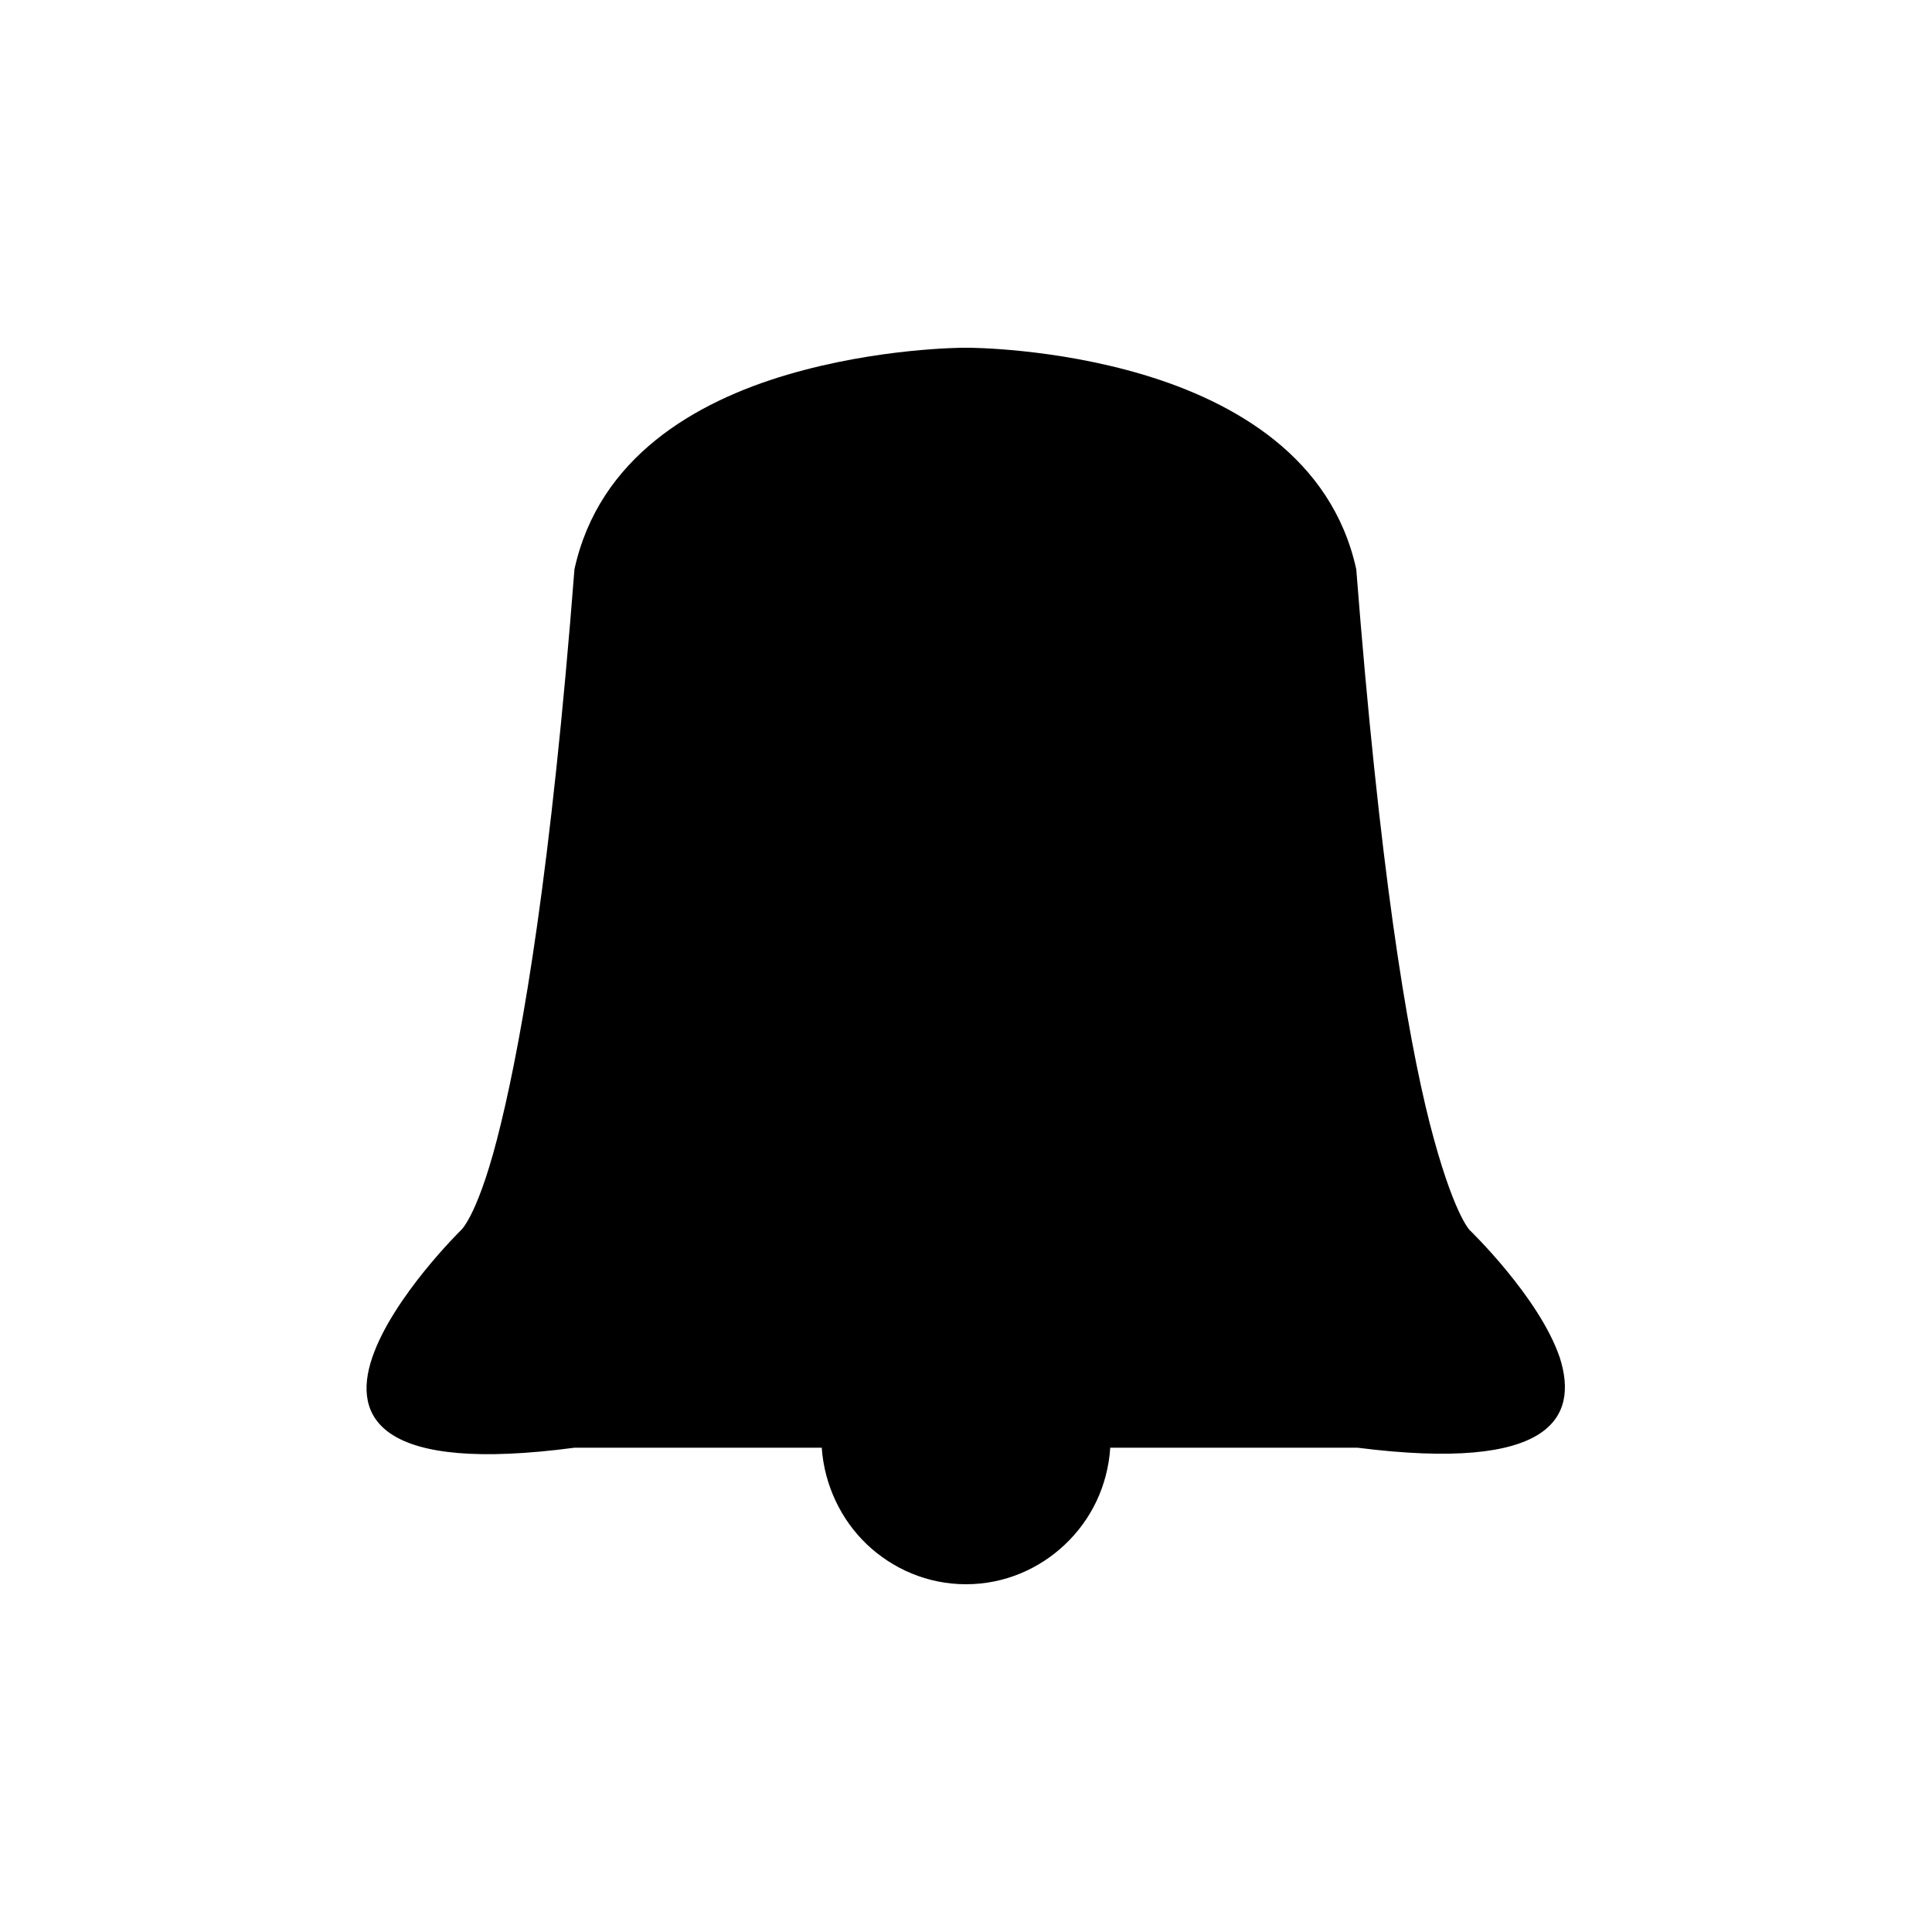 <?xml version="1.0" encoding="utf-8"?>
<!-- Generator: Adobe Illustrator 19.1.0, SVG Export Plug-In . SVG Version: 6.00 Build 0)  -->
<!DOCTYPE svg PUBLIC "-//W3C//DTD SVG 1.1//EN" "http://www.w3.org/Graphics/SVG/1.1/DTD/svg11.dtd">
<svg version="1.1" id="Layer_2" xmlns="http://www.w3.org/2000/svg" xmlns:xlink="http://www.w3.org/1999/xlink" x="0px" y="0px"
	 width="150px" height="150px" viewBox="0 0 150 150" enable-background="new 0 0 150 150" xml:space="preserve">
<path d="M114.1,95.5c0,0-1.3-1.3-3.1-8.3c-1.8-7.1-3.9-19.9-5.7-43c-1.9-8.7-9.5-13-16.5-15.1C81.8,27,75.2,27,75.2,27H75h-0.2
	c0,0-6.6,0-13.7,2.1s-14.6,6.4-16.5,15.1c-1.8,23.2-4,36-5.7,43c-1.7,7.1-3.1,8.3-3.1,8.3s-5.3,5.2-6.9,9.9c-1.6,4.7,0.6,9,15.7,7
	h9.6h9.6c0.2,2.9,1.5,5.6,3.5,7.5c2,1.9,4.7,3.1,7.7,3.1s5.7-1.2,7.7-3.1c2-1.9,3.3-4.5,3.5-7.5h9.6h9.6c15,1.9,17.2-2.3,15.7-7
	C119.5,100.7,114.1,95.5,114.1,95.5z"/>
</svg>
